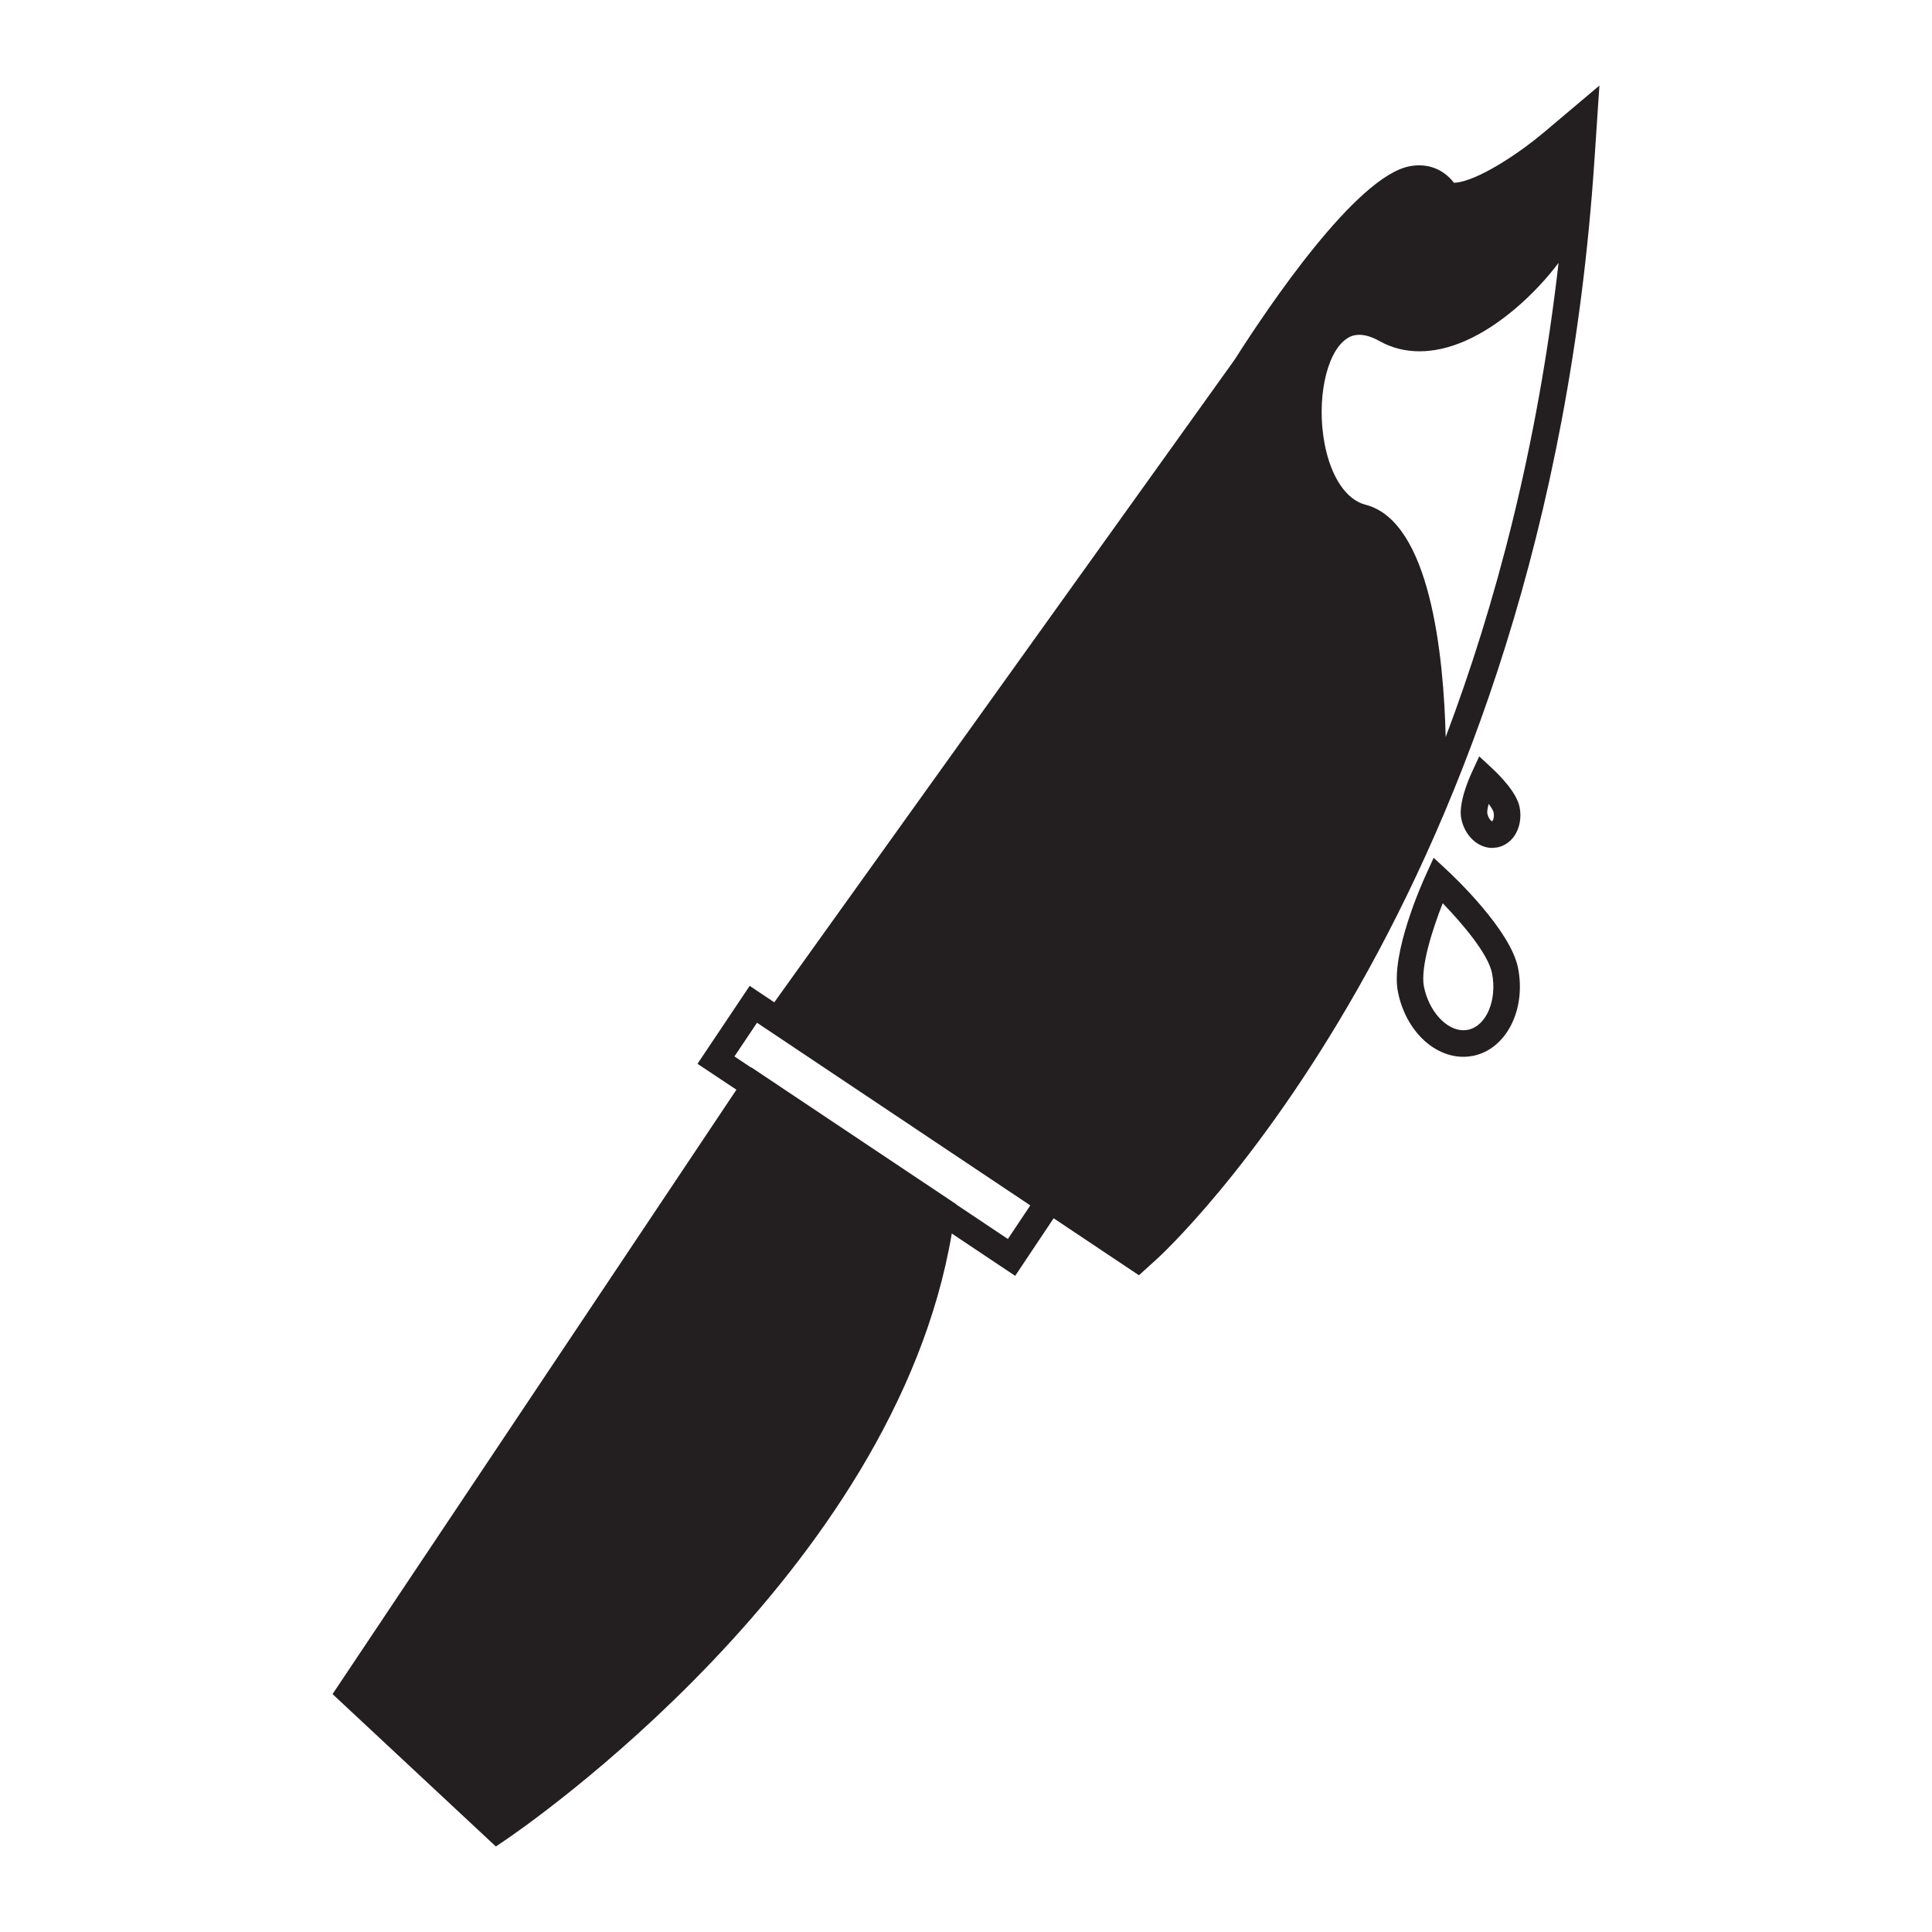 <?xml version="1.0" encoding="utf-8"?>
<!-- Generator: Adobe Illustrator 15.0.0, SVG Export Plug-In . SVG Version: 6.00 Build 0)  -->
<!DOCTYPE svg PUBLIC "-//W3C//DTD SVG 1.1//EN" "http://www.w3.org/Graphics/SVG/1.1/DTD/svg11.dtd">
<svg version="1.1" id="Layer_1" xmlns="http://www.w3.org/2000/svg" xmlns:xlink="http://www.w3.org/1999/xlink" x="0px" y="0px"
	 width="64px" height="64px" viewBox="0 0 64 64" enable-background="new 0 0 64 64" xml:space="preserve">
<g>
	<g>
		<path fill="#231F20" d="M51.115,4.41h-0.002c-0.637,0.542-1.951,1.462-2.763,1.623c-0.095,0.019-0.155,0.019-0.187,0.021
			c-0.347-0.458-0.894-0.664-1.48-0.544c-1.765,0.352-4.644,4.611-5.786,6.407L25.649,33.203l-0.815-0.545l-1.729,2.582l1.29,0.858
			L11.016,56.119l5.41,5.048l0.29-0.196c0.536-0.36,12.902-8.806,14.813-20.109l2.1,1.402l1.274-1.907l2.826,1.888l0.596-0.541
			c0.129-0.113,12.86-11.747,14.495-36.435l0.163-2.435L51.115,4.41z M33.387,41.043l-1.71-1.143v-0.008l-6.788-4.534l-0.005,0.008
			l-0.555-0.37l0.748-1.116l9.053,6.051L33.387,41.043z M47.89,24.415c-0.066-2.698-0.509-7.144-2.655-7.695
			c-0.642-0.164-1.147-0.922-1.357-2.026c-0.27-1.429,0.046-2.979,0.706-3.455c0.063-0.046,0.204-0.148,0.444-0.148
			c0.171,0,0.39,0.052,0.669,0.207c0.808,0.453,1.788,0.453,2.833-0.002c1.162-0.506,2.312-1.545,3.1-2.588
			C50.927,14.834,49.535,20.062,47.89,24.415z"/>
	</g>
	<g>
		<path fill="#231F20" d="M47.938,28.829l-0.446-0.414l-0.252,0.553c-0.123,0.265-1.182,2.629-0.932,3.886
			c0.247,1.248,1.159,2.153,2.168,2.154c0.106,0,0.215-0.011,0.321-0.031c1.098-0.221,1.766-1.527,1.489-2.916
			C50.036,30.805,48.152,29.027,47.938,28.829z M48.625,34.114c-0.049,0.008-0.098,0.014-0.148,0.014
			c-0.57,0-1.145-0.635-1.307-1.445c-0.126-0.646,0.291-1.922,0.622-2.762c0.628,0.65,1.502,1.667,1.632,2.313
			C49.603,33.132,49.236,33.991,48.625,34.114z"/>
	</g>
	<g>
		<path fill="#231F20" d="M49.446,25.469l-0.445-0.414l-0.255,0.553c-0.104,0.229-0.438,1.013-0.34,1.509
			c0.112,0.563,0.546,0.972,1.028,0.972l0.169-0.018c0.23-0.046,0.433-0.187,0.572-0.395c0.172-0.262,0.23-0.606,0.163-0.943
			C50.241,26.237,49.63,25.64,49.446,25.469z M49.432,27.208c-0.036-0.009-0.129-0.096-0.162-0.263
			c-0.012-0.056,0.007-0.173,0.044-0.316c0.091,0.12,0.15,0.22,0.162,0.276C49.51,27.073,49.453,27.189,49.432,27.208z"/>
	</g>
</g>
</svg>
